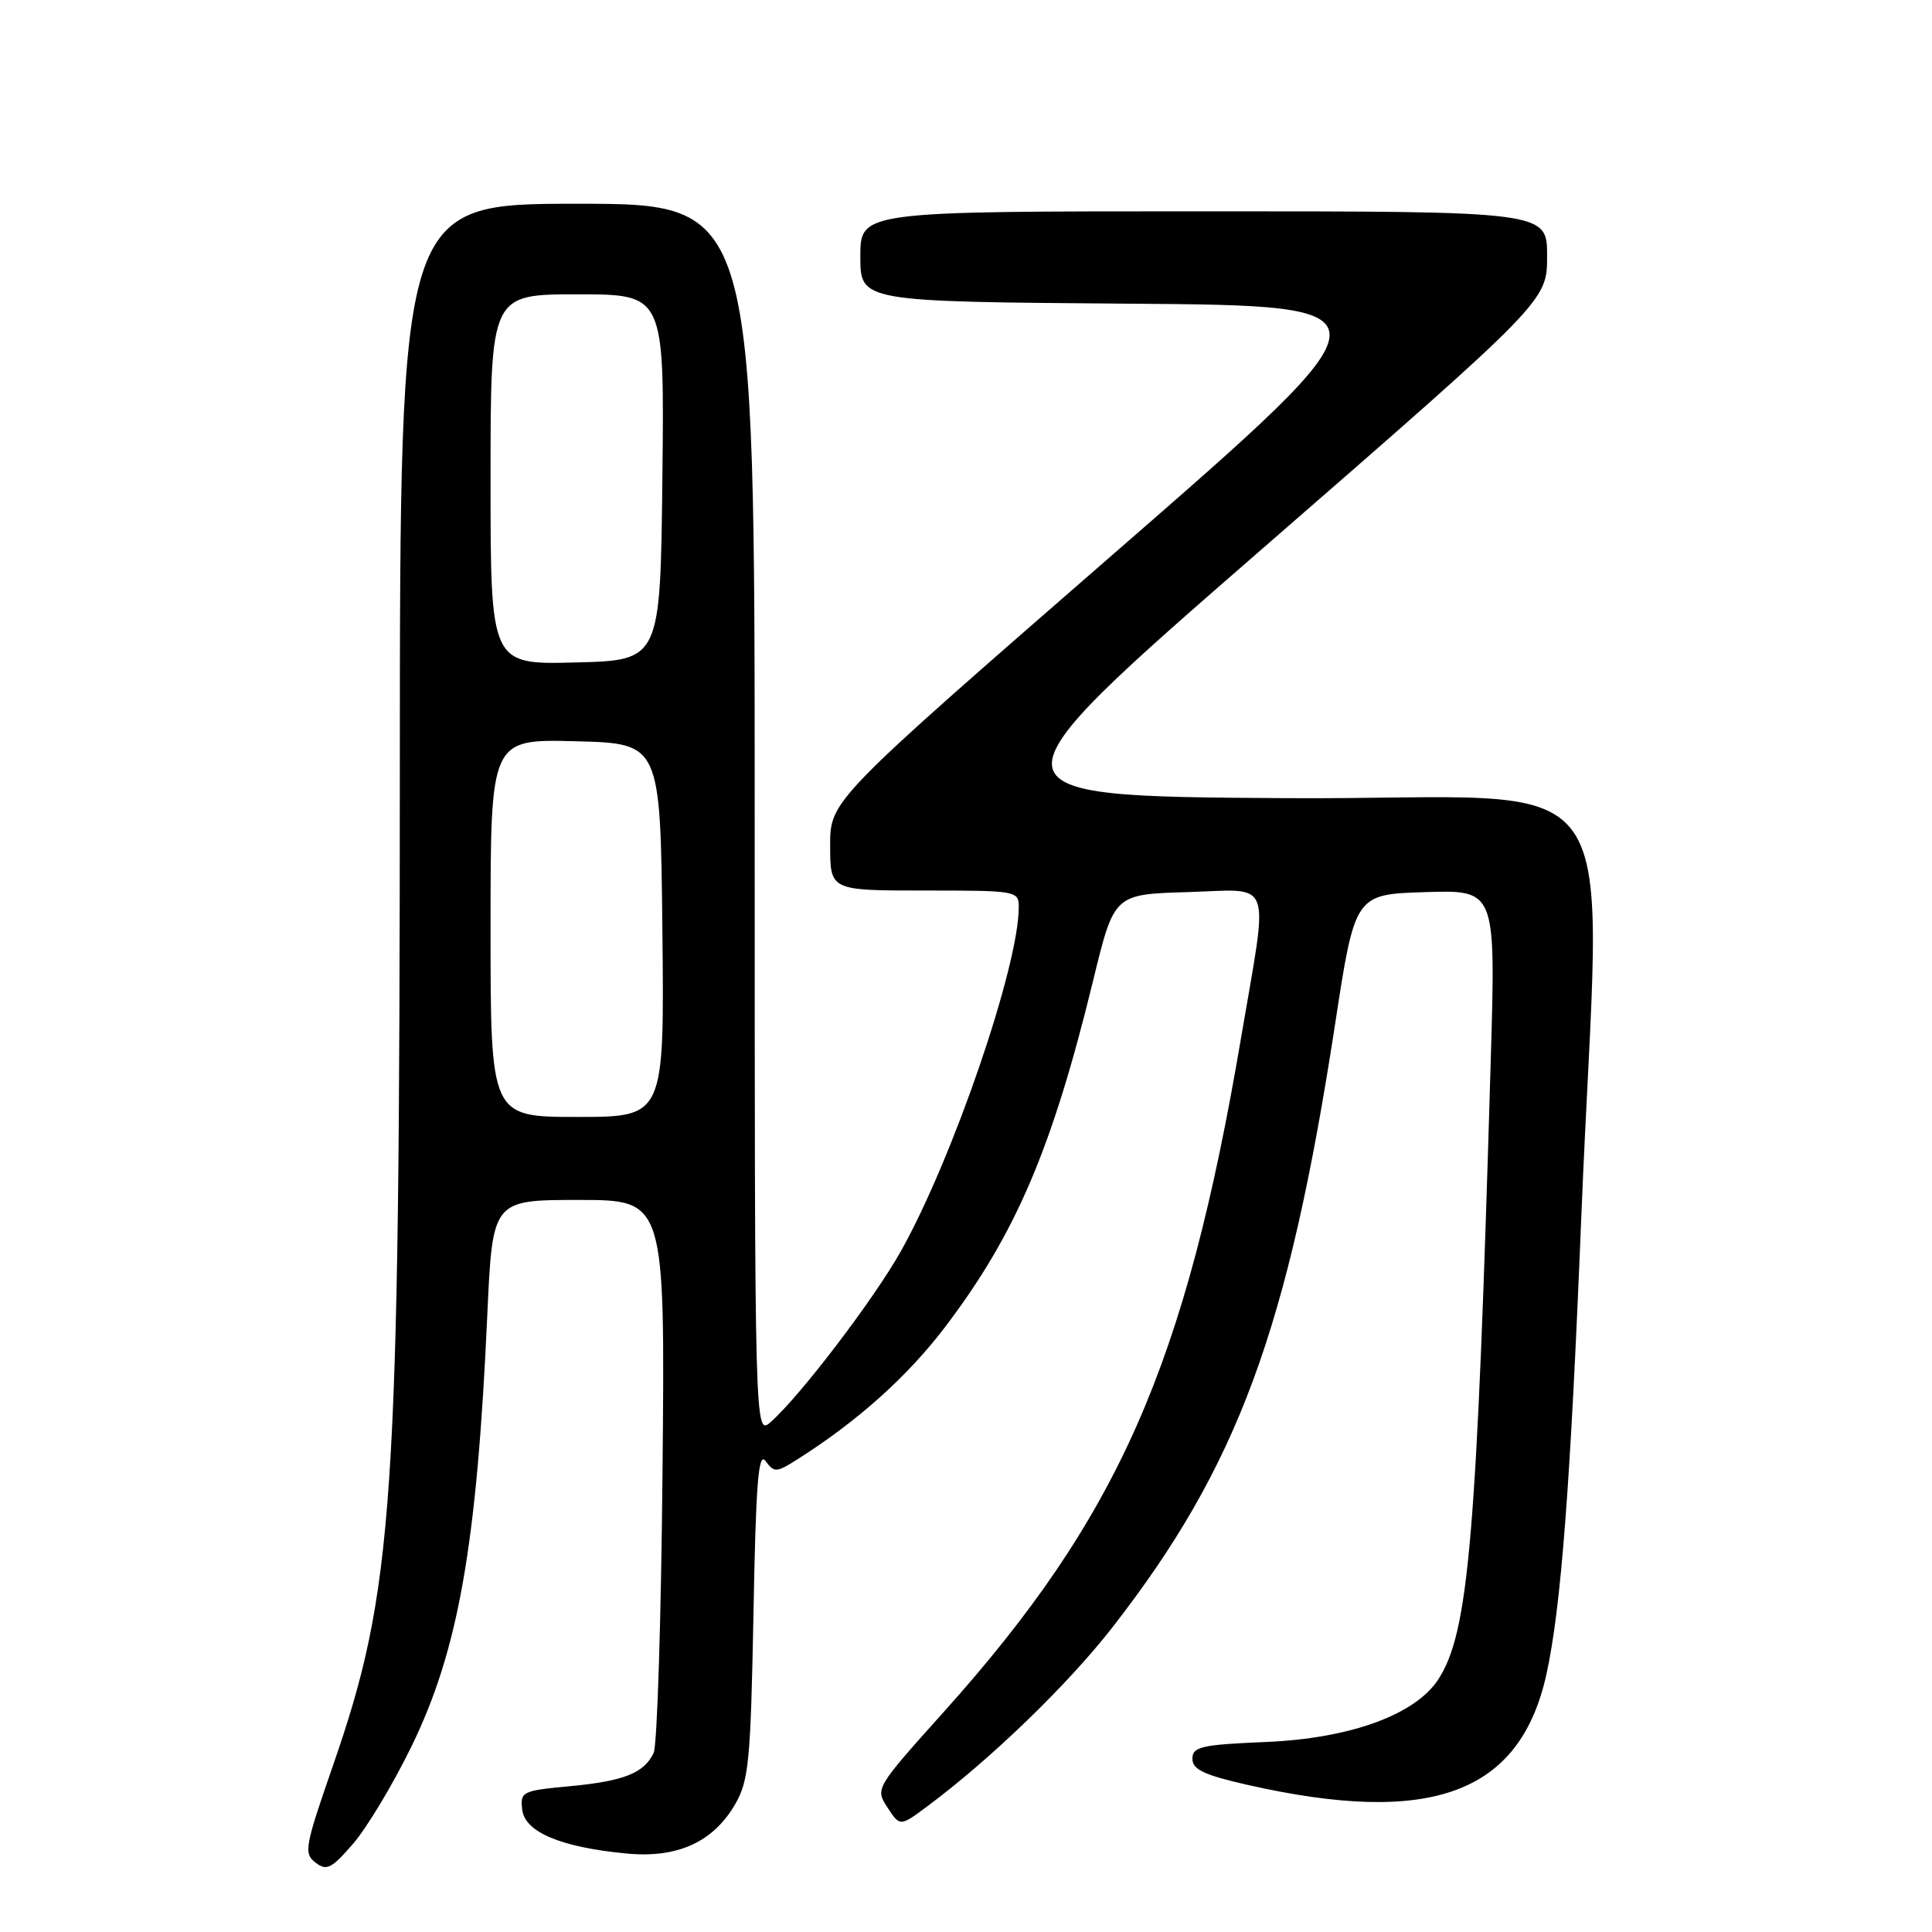 <?xml version="1.0" encoding="UTF-8" standalone="no"?>
<!DOCTYPE svg PUBLIC "-//W3C//DTD SVG 1.1//EN" "http://www.w3.org/Graphics/SVG/1.1/DTD/svg11.dtd" >
<svg xmlns="http://www.w3.org/2000/svg" xmlns:xlink="http://www.w3.org/1999/xlink" version="1.1" viewBox="0 0 256 256">
 <g >
 <path fill="currentColor"
d=" M 54.48 231.50 C 60.75 218.68 63.19 204.80 64.57 174.25 C 65.26 159.00 65.26 159.00 76.69 159.00 C 88.12 159.00 88.12 159.00 87.79 194.75 C 87.61 214.41 87.08 231.30 86.61 232.28 C 85.33 234.96 82.66 236.01 75.44 236.69 C 69.18 237.27 68.91 237.41 69.20 239.81 C 69.56 242.77 74.32 244.77 83.00 245.60 C 89.77 246.25 94.51 244.09 97.43 239.04 C 99.22 235.94 99.47 233.31 99.84 213.76 C 100.16 196.36 100.49 192.28 101.45 193.61 C 102.58 195.14 102.88 195.13 105.58 193.42 C 113.59 188.36 120.23 182.42 125.25 175.81 C 134.60 163.49 139.43 152.18 144.87 129.83 C 147.63 118.50 147.63 118.50 157.31 118.21 C 168.85 117.87 168.12 115.90 164.45 137.50 C 157.10 180.88 148.23 200.98 125.09 226.80 C 115.98 236.95 115.95 237.00 117.60 239.51 C 119.26 242.04 119.26 242.04 122.88 239.34 C 131.31 233.07 141.53 223.18 147.42 215.61 C 164.03 194.25 170.68 176.24 176.90 135.75 C 179.54 118.50 179.54 118.50 188.86 118.21 C 198.19 117.92 198.19 117.92 197.54 140.21 C 195.69 203.84 194.63 216.34 190.56 222.56 C 187.50 227.23 178.85 230.36 167.75 230.82 C 159.17 231.18 158.00 231.45 158.00 233.04 C 158.00 234.46 159.53 235.19 165.19 236.48 C 189.62 242.03 201.41 237.69 204.91 221.85 C 206.85 213.04 208.10 196.64 209.52 161.50 C 212.05 98.72 217.22 106.06 170.30 105.76 C 129.59 105.50 129.59 105.50 167.30 72.68 C 205.00 39.87 205.00 39.87 205.00 33.93 C 205.00 28.00 205.00 28.00 159.50 28.00 C 114.00 28.00 114.00 28.00 114.00 33.99 C 114.00 39.97 114.00 39.97 149.67 40.24 C 185.34 40.50 185.34 40.50 147.67 73.29 C 110.00 106.08 110.00 106.08 110.00 112.04 C 110.00 118.00 110.00 118.00 122.50 118.00 C 134.80 118.00 135.00 118.04 134.99 120.25 C 134.97 128.08 126.28 153.44 119.40 165.74 C 115.86 172.07 106.07 184.93 102.15 188.40 C 100.00 190.31 100.00 190.31 100.00 108.65 C 100.00 27.00 100.00 27.00 76.50 27.00 C 53.00 27.00 53.00 27.00 52.98 101.75 C 52.95 199.82 52.22 210.62 44.03 234.21 C 40.40 244.67 40.23 245.60 41.80 246.80 C 43.28 247.94 43.93 247.61 46.79 244.30 C 48.60 242.21 52.06 236.45 54.48 231.50 Z  M 65.00 122.97 C 65.00 97.93 65.00 97.93 76.25 98.22 C 87.50 98.50 87.50 98.50 87.77 123.25 C 88.03 148.00 88.03 148.00 76.52 148.00 C 65.00 148.00 65.00 148.00 65.00 122.97 Z  M 65.00 63.53 C 65.00 39.00 65.00 39.00 76.52 39.00 C 88.04 39.00 88.04 39.00 87.77 63.25 C 87.50 87.50 87.50 87.50 76.25 87.78 C 65.00 88.07 65.00 88.07 65.00 63.53 Z "/>
</g>
</svg>